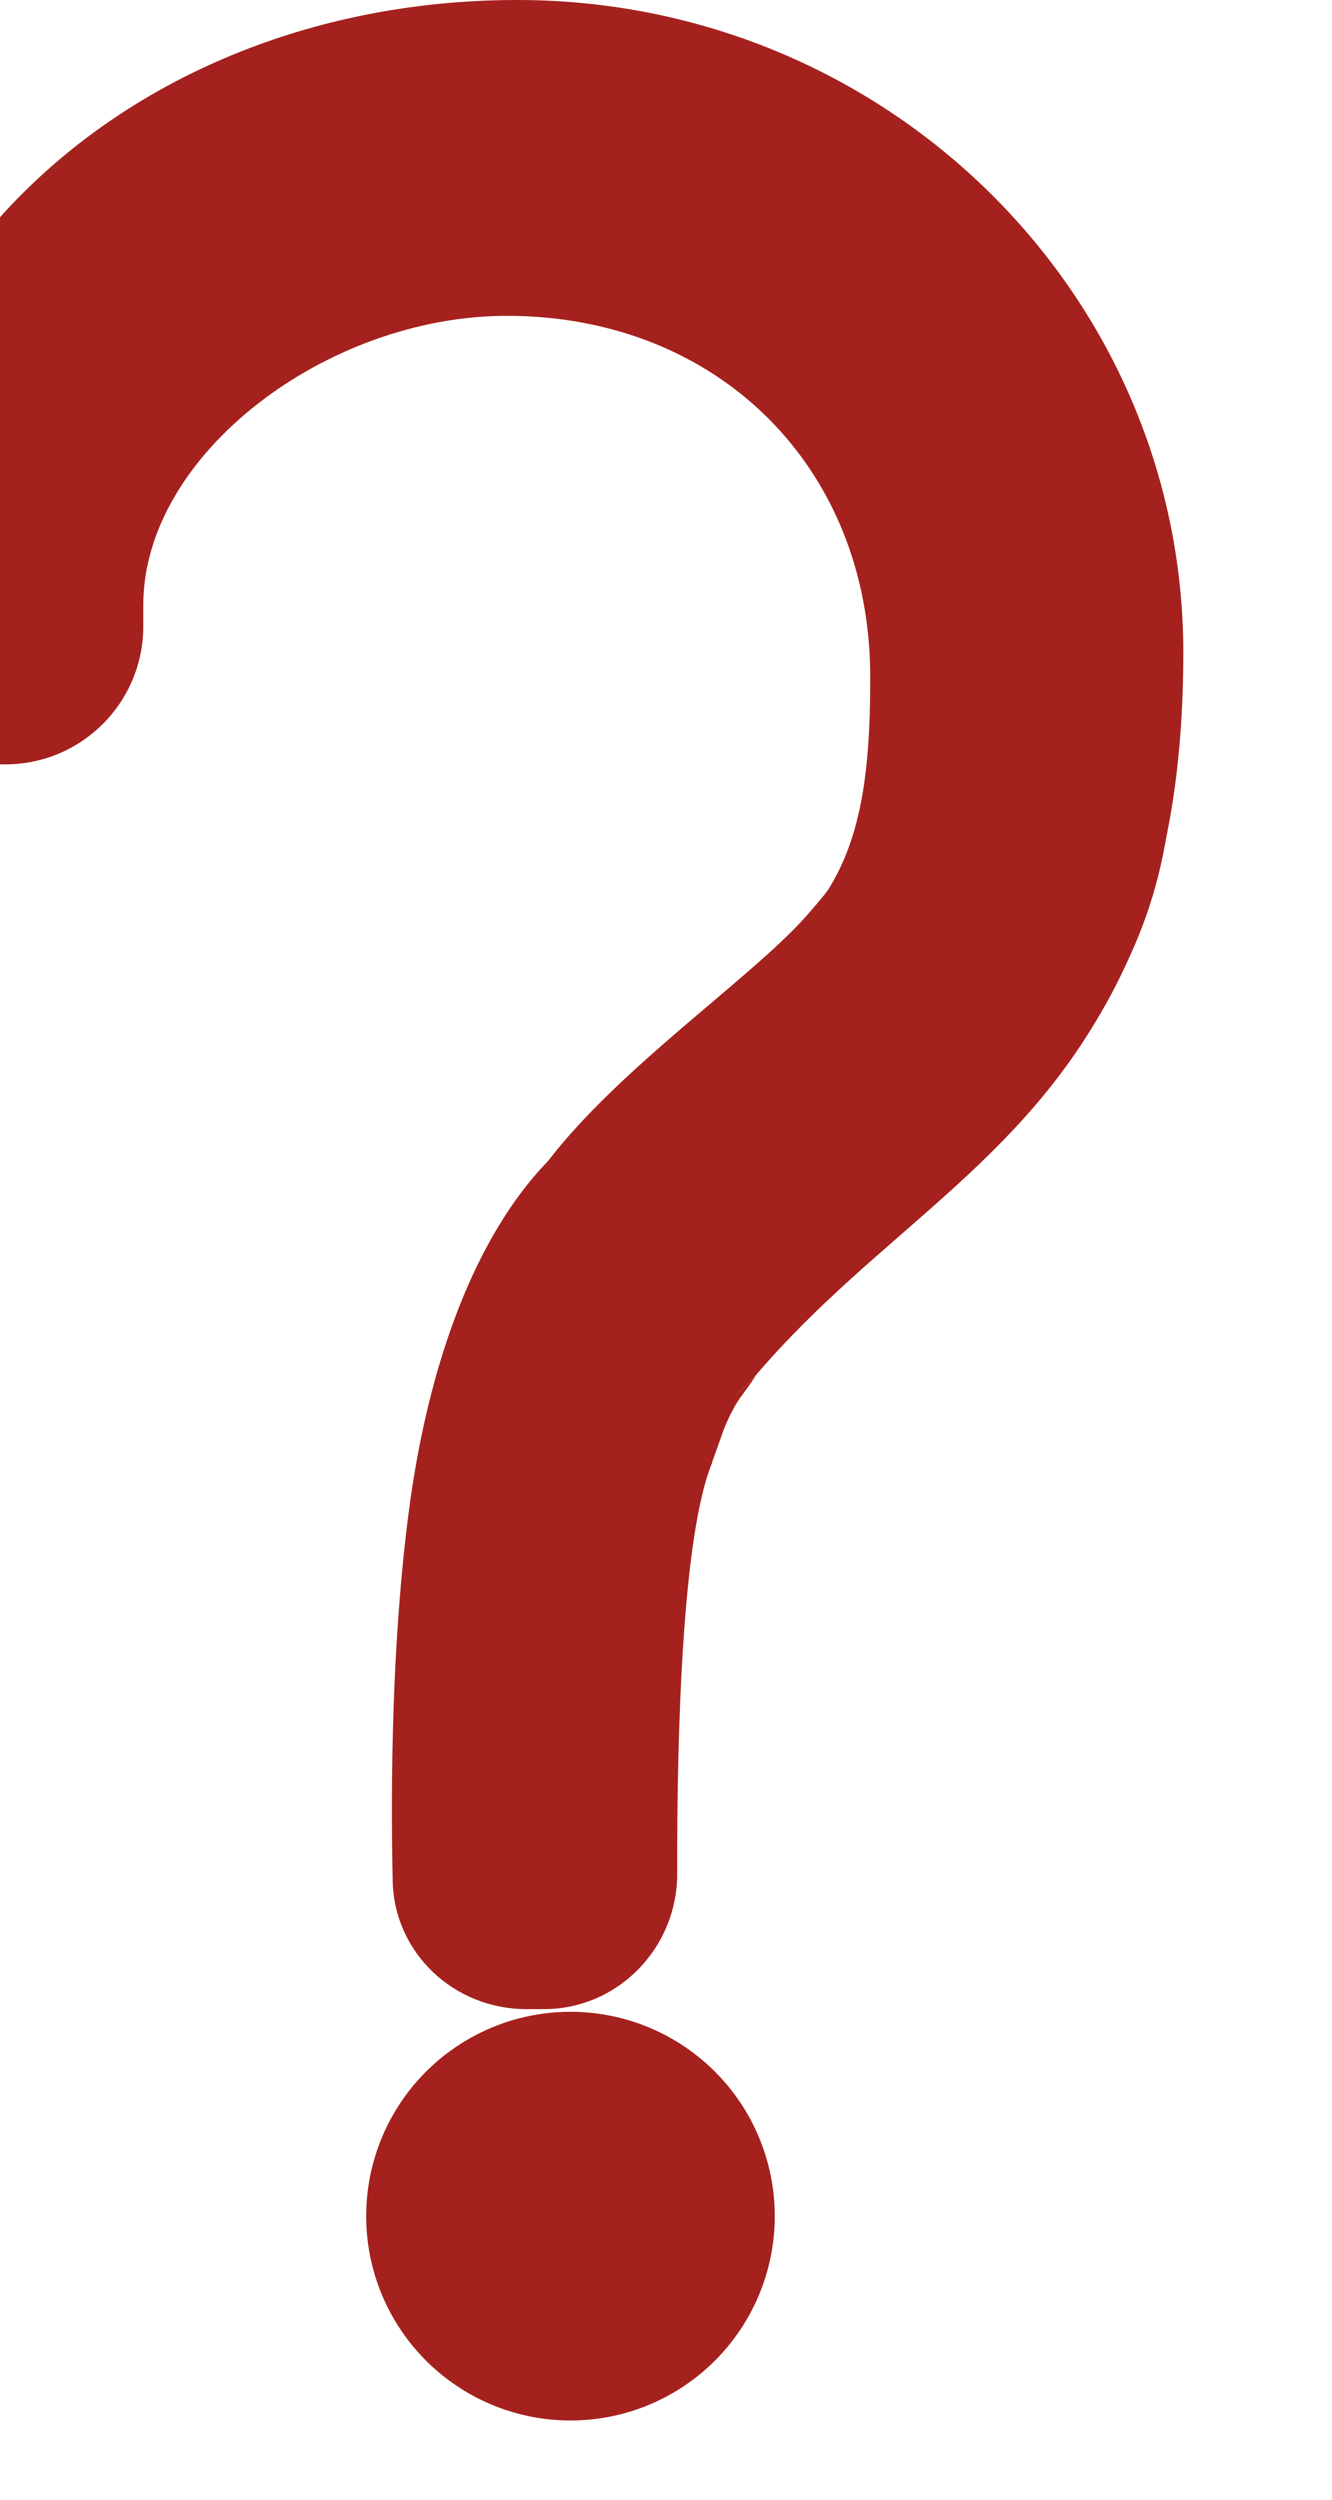 <svg width="251" height="471" viewBox="0 0 251 471" fill="none" xmlns="http://www.w3.org/2000/svg">
<g filter="url(#filter0_i)">
<path d="M0 113C0 98.641 11.641 87 26 87H29C43.359 87 55 98.641 55 113V118C55 132.359 43.359 144 29 144H26C11.641 144 0 132.359 0 118V113Z" fill="#A5211D"/>
<path d="M193 147L249 113C250.827 151.684 247.959 167.342 237.5 187C220.666 219.399 193.417 232.189 170.5 259C167.875 262.071 165.333 263.915 162.889 264.773C144.001 271.4 131 219.088 131 219.088C144.575 201.167 169.534 184.351 180 172.5C190.466 160.649 188.531 159.65 193 147Z" fill="#A5211D"/>
<path d="M170.5 259C167.875 262.071 165.333 263.915 162.889 264.773L162 276L164.5 269C166.958 263.148 167.874 263.228 170.5 259Z" fill="#A5211D"/>
<path d="M179 174L225 205C244.611 183.298 250.985 154.27 250.985 123C250.985 55.069 194.796 0 125.485 0C56.835 0 1.059 46.465 0 113.5C8.882 96.518 38.905 111.228 55 114C55 85.5 89.714 59.5 123.5 59.5C163.264 59.5 191.985 88.035 191.985 127.523C191.985 146.549 190.278 162.518 179 174Z" fill="#A5211D"/>
<path d="M166.311 265.214C171.174 241.277 159.412 189.286 131 219C118.007 232.588 108.806 255.705 105 285C101.844 309.286 101.601 335.771 101.995 354.332C102.285 367.963 113.559 378.5 127.193 378.5H130.5C144.442 378.5 155.636 366.956 155.606 353.014C155.55 327.319 156.501 289.539 162.14 275.708C162.595 272.641 164.122 268.953 166.311 265.214Z" fill="#A5211D"/>
</g>
<g filter="url(#filter1_i)">
<circle cx="129.5" cy="432.5" r="38.5" fill="#A5211D"/>
</g>
<defs>
<filter id="filter0_i" x="-15" y="0" width="265.985" height="378.5" filterUnits="userSpaceOnUse" color-interpolation-filters="sRGB">
<feFlood flood-opacity="0" result="BackgroundImageFix"/>
<feBlend mode="normal" in="SourceGraphic" in2="BackgroundImageFix" result="shape"/>
<feColorMatrix in="SourceAlpha" type="matrix" values="0 0 0 0 0 0 0 0 0 0 0 0 0 0 0 0 0 0 127 0" result="hardAlpha"/>
<feOffset dx="-28"/>
<feGaussianBlur stdDeviation="7.5"/>
<feComposite in2="hardAlpha" operator="arithmetic" k2="-1" k3="1"/>
<feColorMatrix type="matrix" values="0 0 0 0 0.498 0 0 0 0 0.094 0 0 0 0 0.086 0 0 0 1 0"/>
<feBlend mode="darken" in2="shape" result="effect1_innerShadow"/>
</filter>
<filter id="filter1_i" x="74" y="379" width="94" height="92" filterUnits="userSpaceOnUse" color-interpolation-filters="sRGB">
<feFlood flood-opacity="0" result="BackgroundImageFix"/>
<feBlend mode="normal" in="SourceGraphic" in2="BackgroundImageFix" result="shape"/>
<feColorMatrix in="SourceAlpha" type="matrix" values="0 0 0 0 0 0 0 0 0 0 0 0 0 0 0 0 0 0 127 0" result="hardAlpha"/>
<feOffset dx="-22" dy="-15"/>
<feGaussianBlur stdDeviation="8.5"/>
<feComposite in2="hardAlpha" operator="arithmetic" k2="-1" k3="1"/>
<feColorMatrix type="matrix" values="0 0 0 0 0.498 0 0 0 0 0.094 0 0 0 0 0.086 0 0 0 1 0"/>
<feBlend mode="darken" in2="shape" result="effect1_innerShadow"/>
</filter>
</defs>
</svg>
